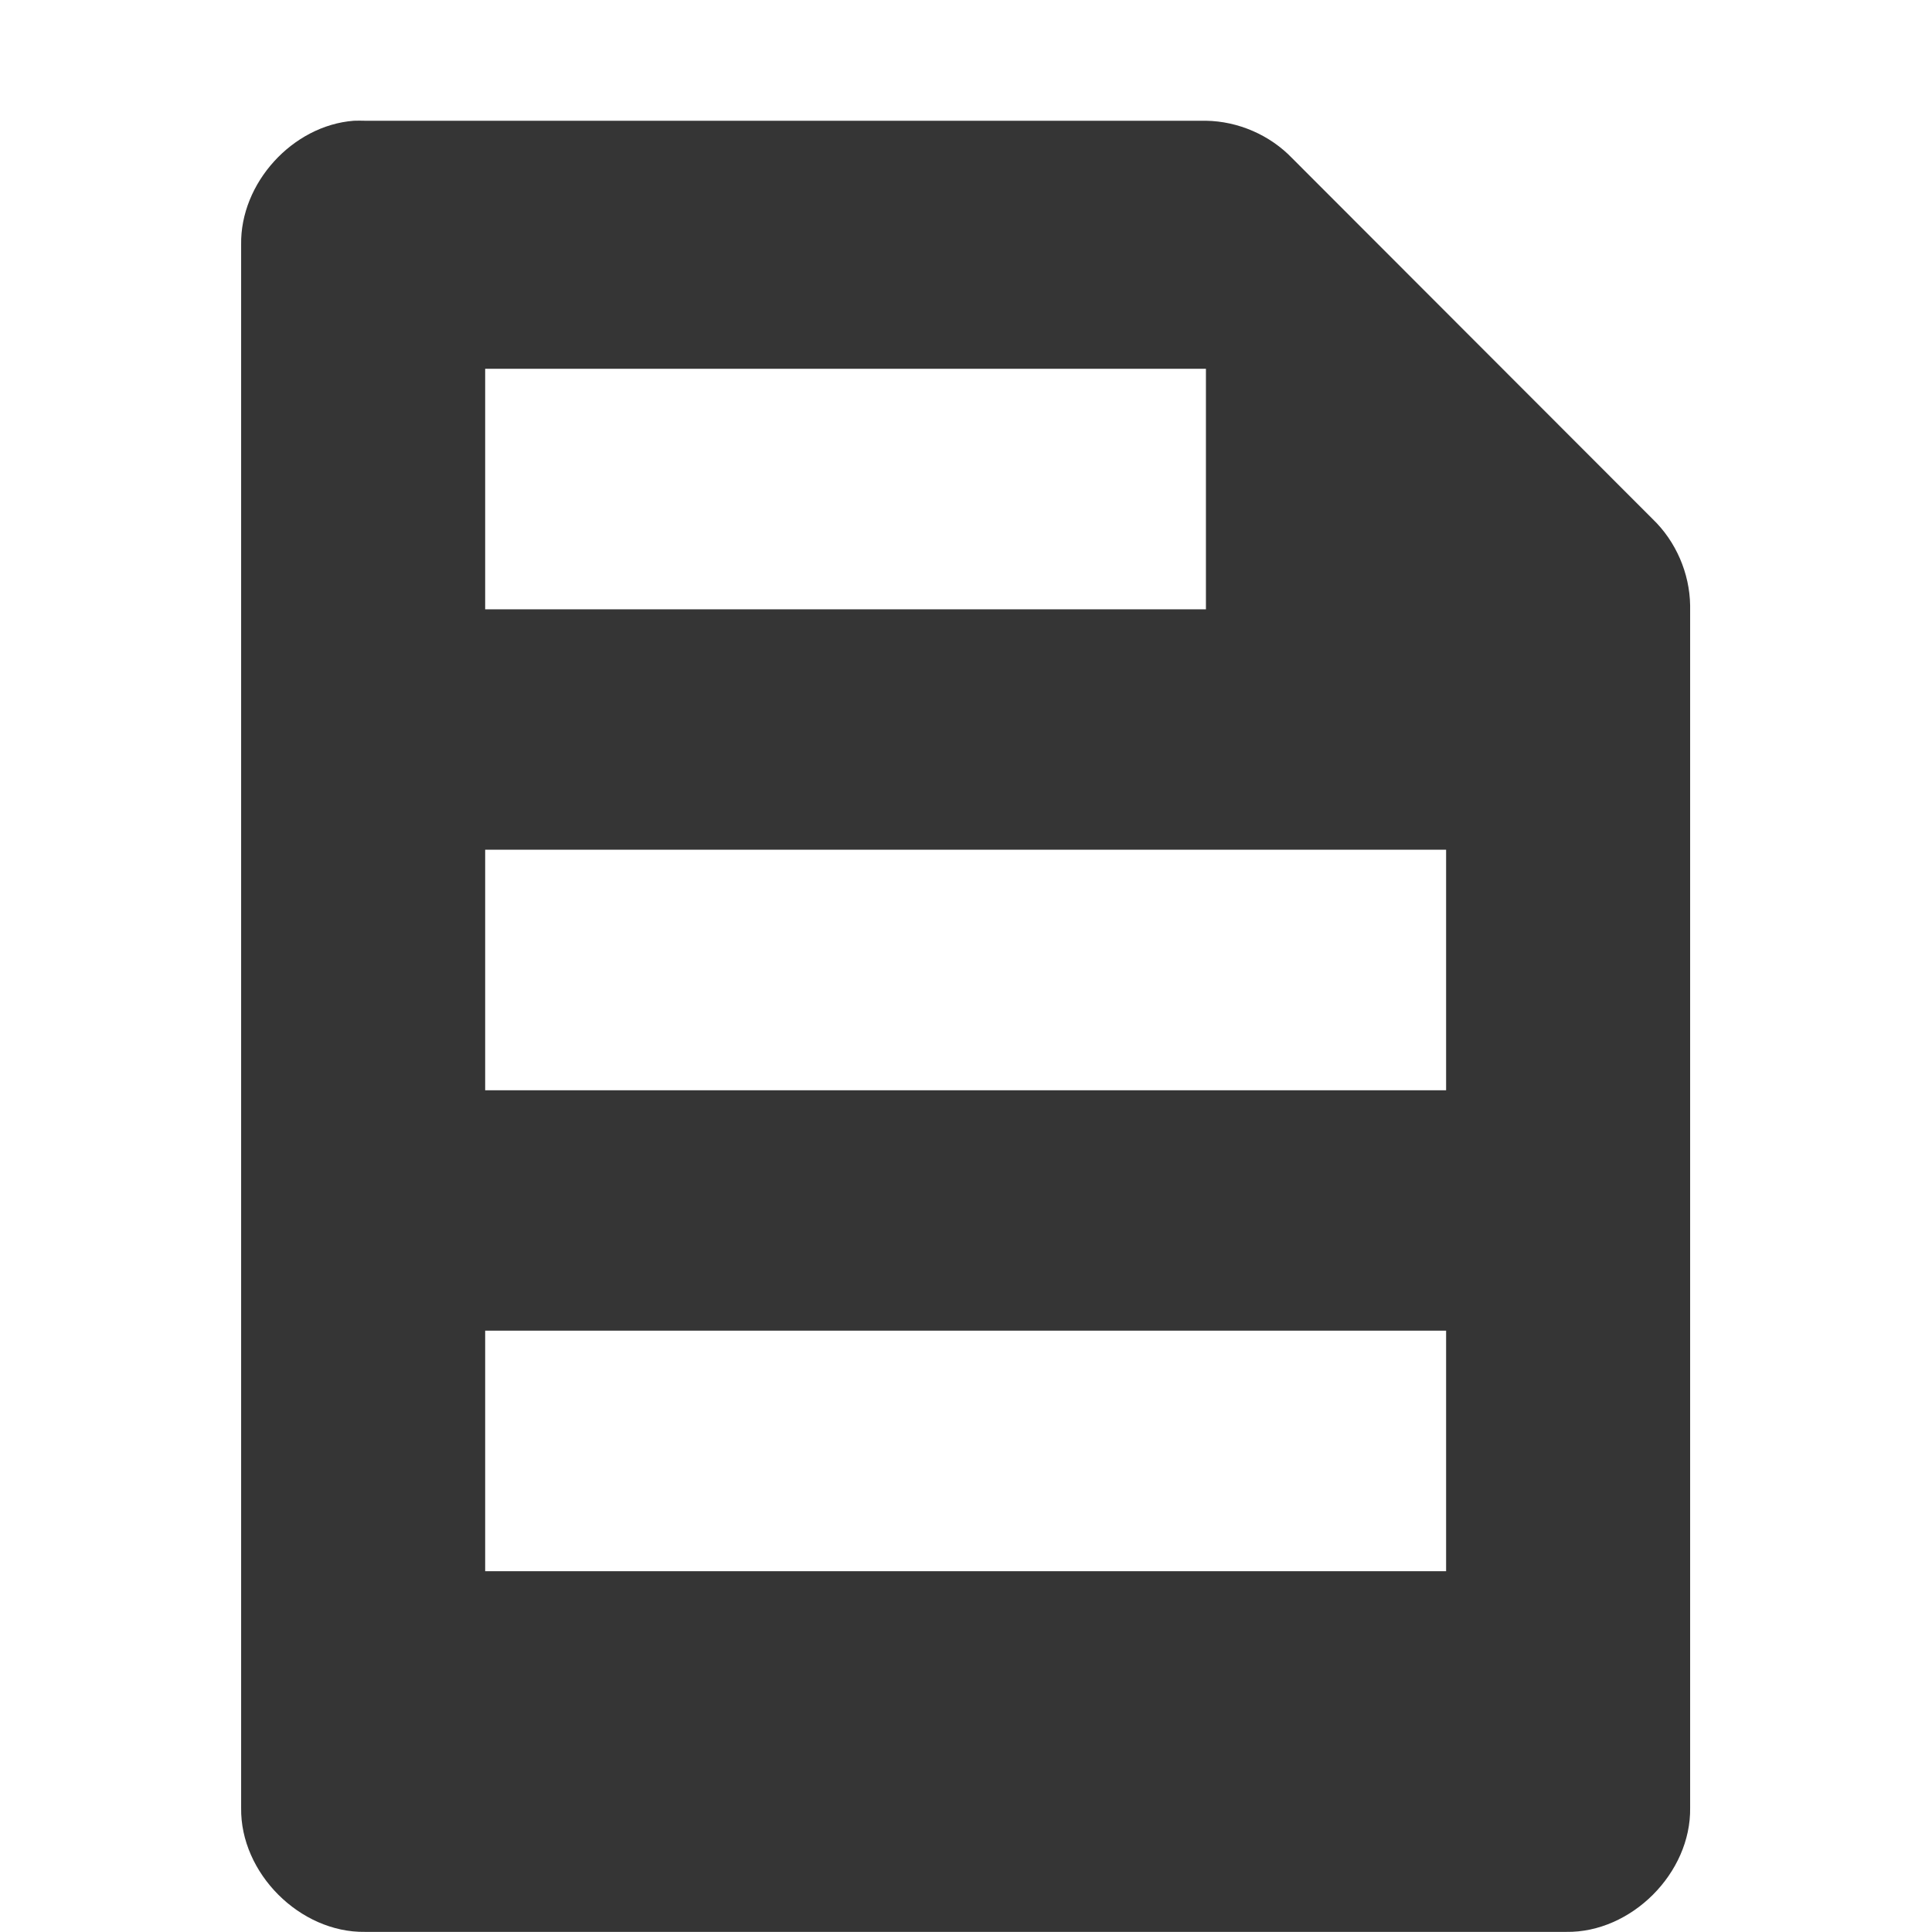 <svg xmlns="http://www.w3.org/2000/svg" viewBox="0 0 16 16">
 <g transform="translate(-241 -647)">
  <path d="m 243.93 648 c -0.508 0.039 -0.942 0.517 -0.933 1.027 l 0 12.945 c -0.008 0.54 0.487 1.035 1.026 1.027 l 9.948 0 c 0.539 0.008 1.034 -0.487 1.026 -1.027 l 0 -9.958 c -0.004 -0.267 -0.118 -0.531 -0.311 -0.716 l -2.984 -2.987 c -0.185 -0.193 -0.448 -0.307 -0.715 -0.311 l -6.964 0 c -0.031 -0.001 -0.062 -0.001 -0.093 0 z m 1.088 2.054 5.969 0 0 1.992 -5.969 0 z m 0 3.983 7.958 0 0 1.992 -7.958 0 z m 0 3.983 7.958 0 0 1.992 -7.958 0 z" style="fill:#353535;color:#353535"/>
 </g>
</svg>
